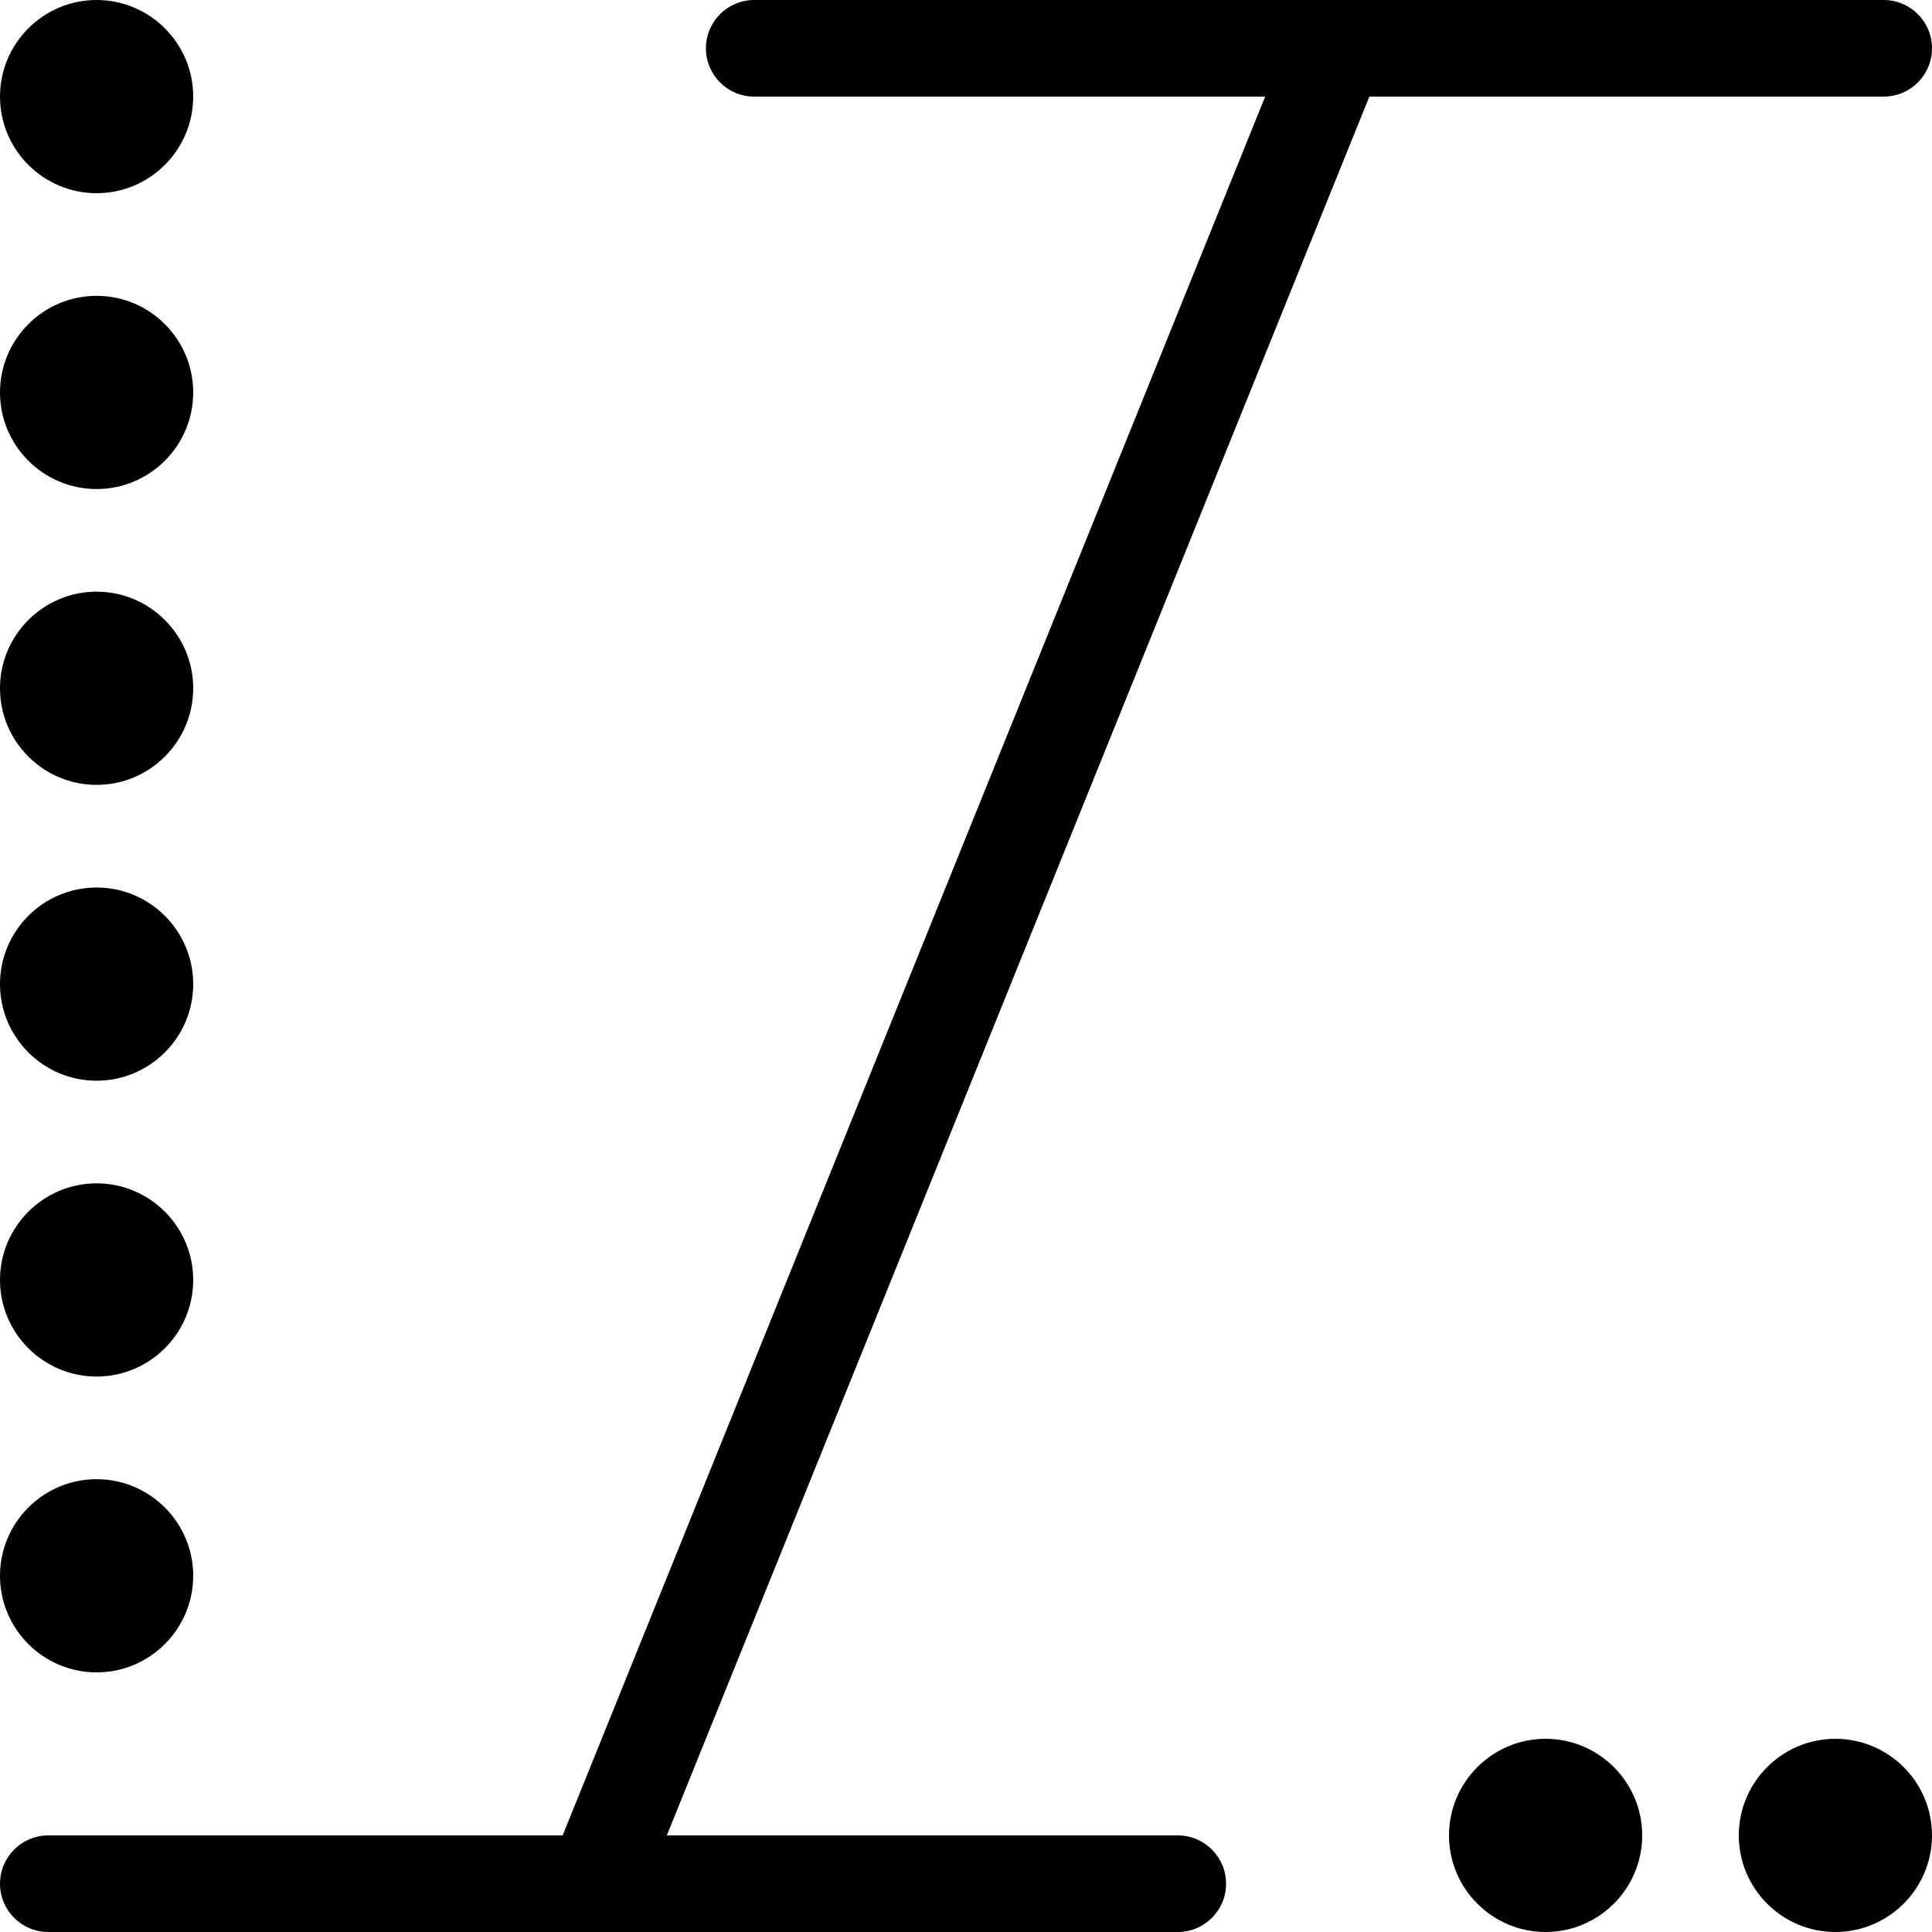 <?xml version="1.0" encoding="utf-8"?>
<!-- Generator: Adobe Illustrator 23.0.0, SVG Export Plug-In . SVG Version: 6.00 Build 0)  -->
<svg version="1.1" id="icon-italic" xmlns="http://www.w3.org/2000/svg" xmlns:xlink="http://www.w3.org/1999/xlink" x="0px"
	 y="0px" viewBox="0 0 160 160" style="enable-background:new 0 0 160 160;" xml:space="preserve">
<path d="M152,160c-4.411,0-8-3.589-8-8s3.589-8,8-8s8,3.589,8,8S156.411,160,152,160z M152,152v0.005V152z
	 M128,160c-4.411,0-8-3.589-8-8s3.589-8,8-8s8,3.589,8,8S132.411,160,128,160z M128,152v0.005V152z
	 M97.538,160H4c-2.209,0-4-1.791-4-4s1.791-4,4-4h42.596L104.775,8H62.461
	c-2.209,0-4-1.791-4-4s1.791-4,4-4H156c2.209,0,4,1.791,4,4s-1.791,4-4,4h-42.596L55.224,152
	h42.314c2.209,0,4,1.791,4,4S99.747,160,97.538,160z M8,138.5c-4.411,0-8-3.589-8-8s3.589-8,8-8
	s8,3.589,8,8S12.411,138.5,8,138.5z M8,114c-4.411,0-8-3.589-8-8s3.589-8,8-8s8,3.589,8,8
	S12.411,114,8,114z M8,89.5c-4.411,0-8-3.589-8-8s3.589-8,8-8s8,3.589,8,8S12.411,89.5,8,89.5z M8,65
	c-4.411,0-8-3.589-8-8s3.589-8,8-8s8,3.589,8,8S12.411,65,8,65z M8,40.5c-4.411,0-8-3.589-8-8
	s3.589-8,8-8s8,3.589,8,8S12.411,40.5,8,40.5z M8,16c-4.411,0-8-3.589-8-8s3.589-8,8-8s8,3.589,8,8
	S12.411,16,8,16z"/>
</svg>
